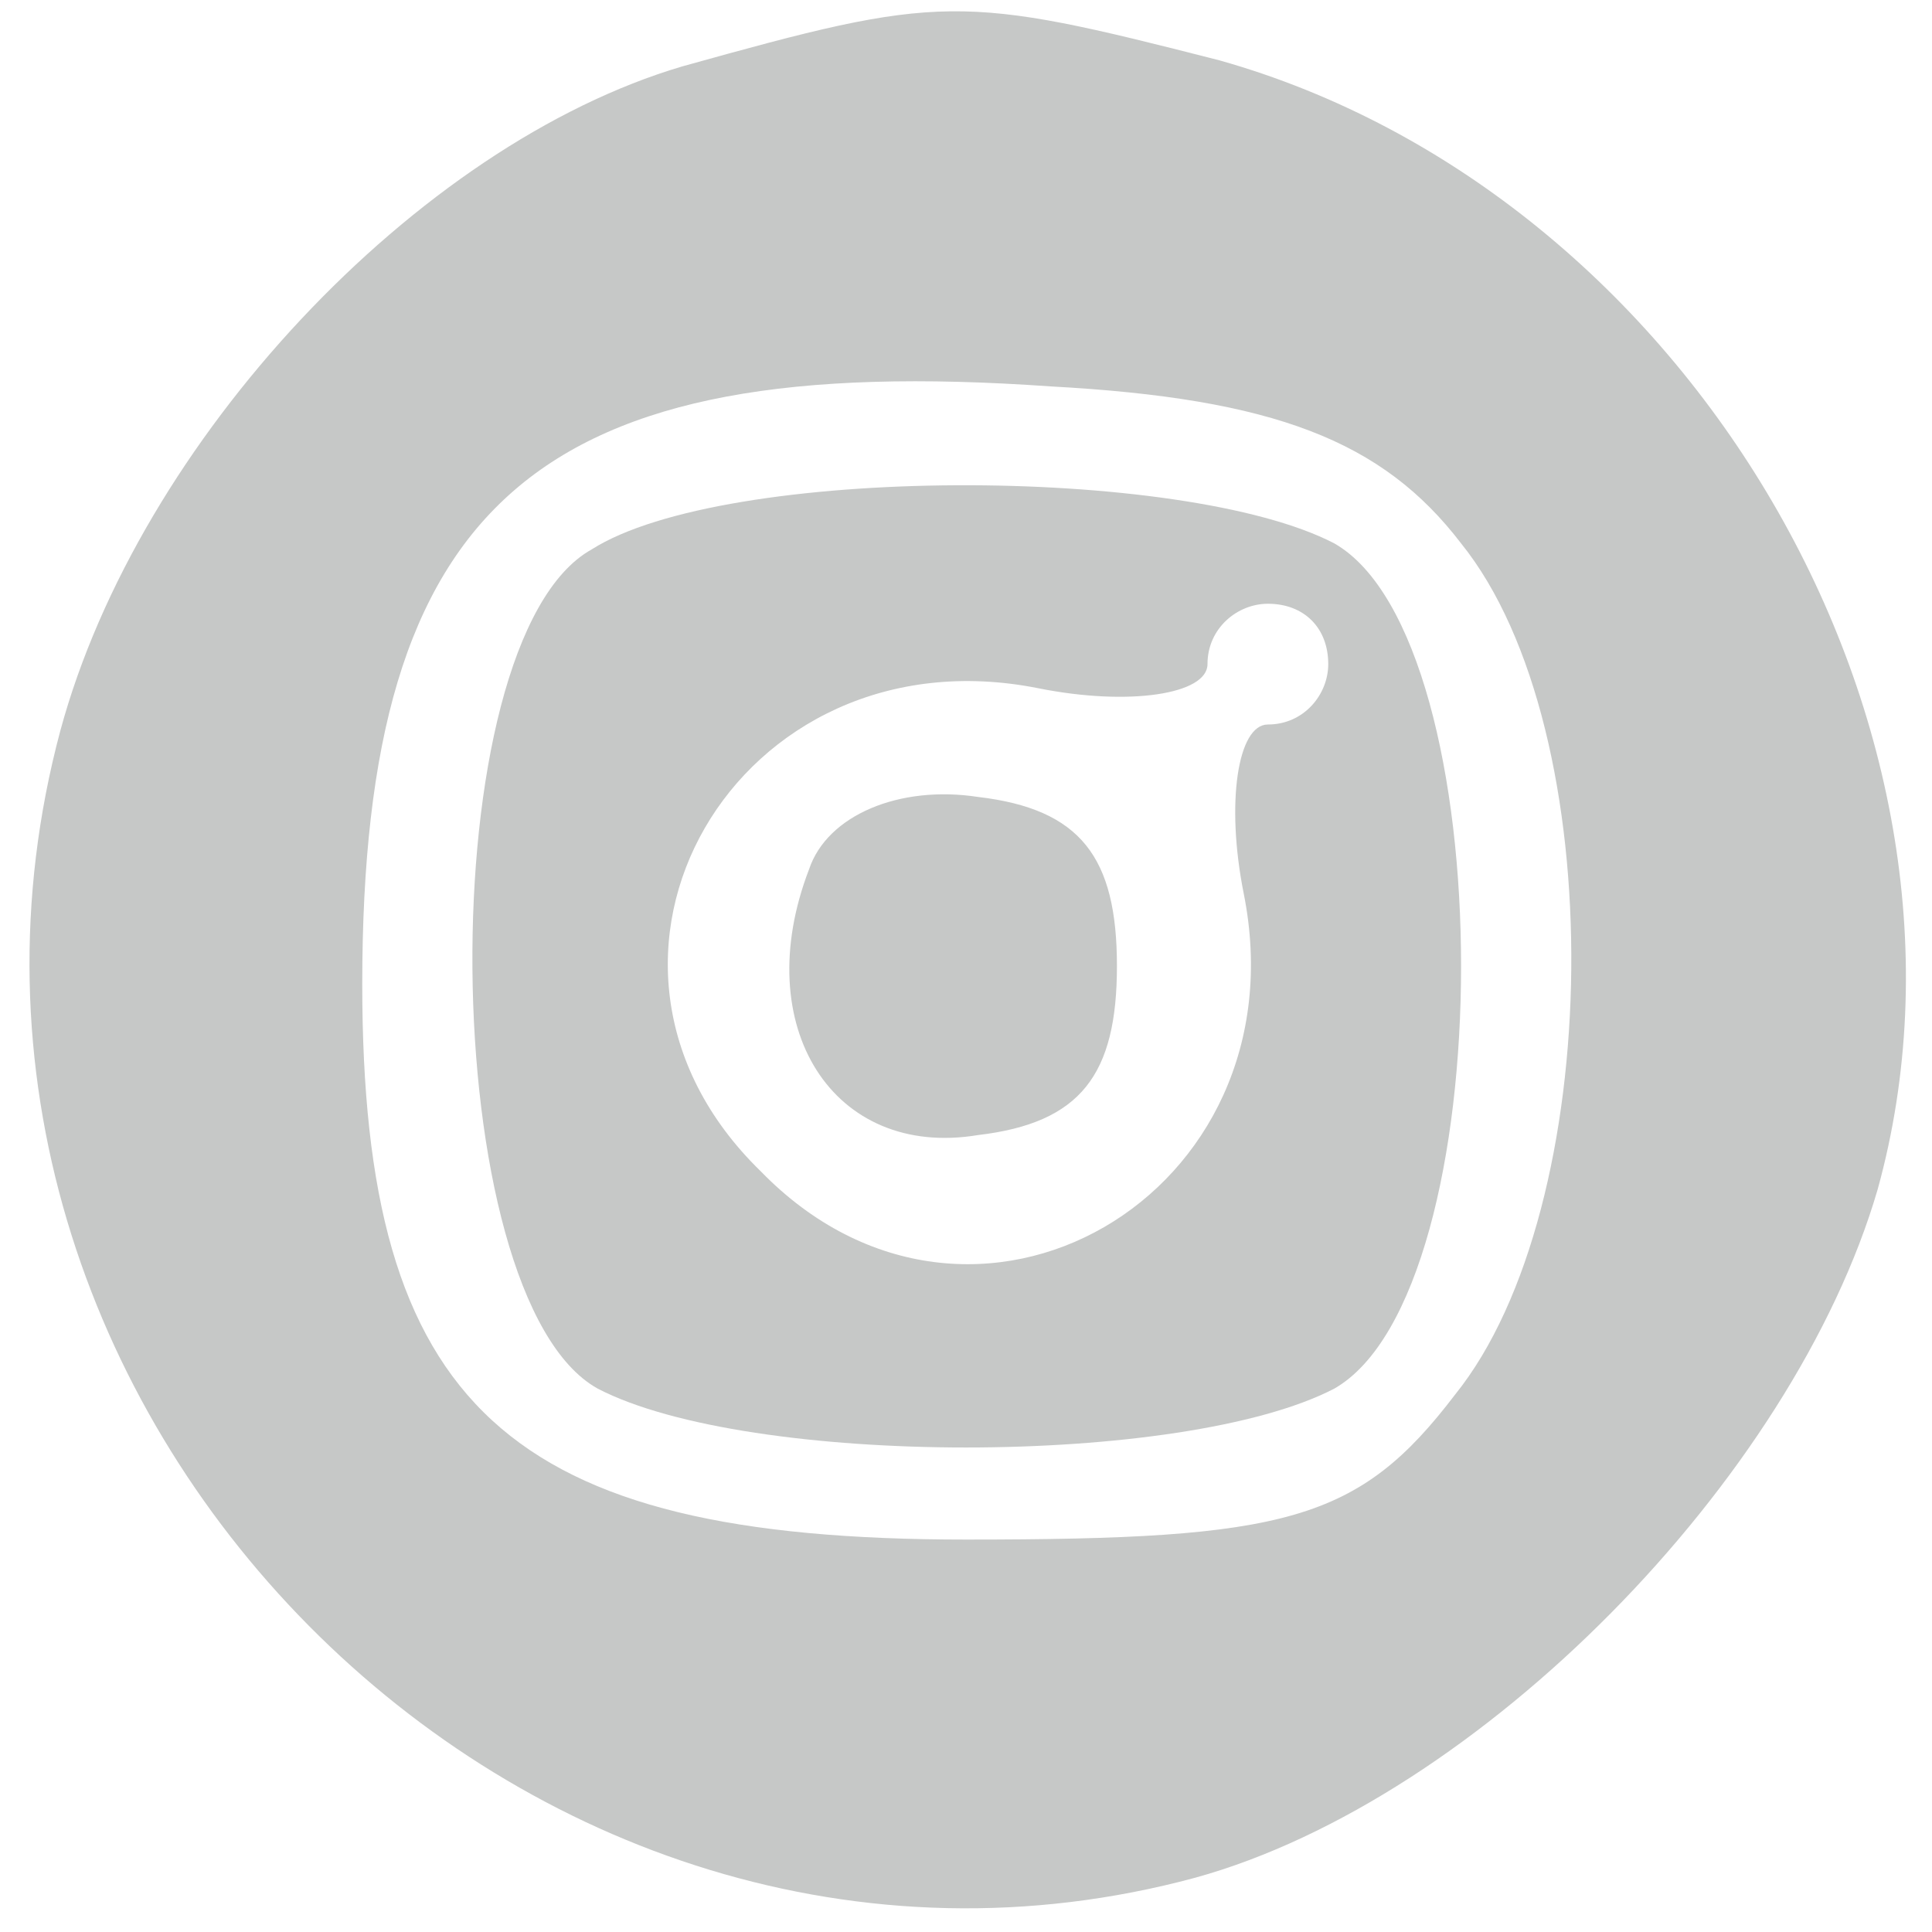 <?xml version="1.0" standalone="no"?>
<!DOCTYPE svg PUBLIC "-//W3C//DTD SVG 20010904//EN"
 "http://www.w3.org/TR/2001/REC-SVG-20010904/DTD/svg10.dtd">
<svg version="1.0" xmlns="http://www.w3.org/2000/svg"
 width="32pt" height="32pt" viewBox="0 0 32 32"
 preserveAspectRatio="xMidYMid meet">

<g transform="translate(0,32) scale(0.1,-0.1)"
fill="#c6c8c7" stroke="none">
<path d="M113 309 c-44 -13 -90 -62 -103 -110 -30 -112 77 -220 188 -190 47
13 99 66 113 114 21 76 -31 165 -109 187 -43 11 -46 11 -89 -1z m129 -79 c25
-31 24 -110 -1 -141 -16 -21 -28 -24 -81 -24 -76 0 -100 22 -100 92 0 80 29
105 114 99 37 -2 55 -9 68 -26z"/>
<path d="M98 229 c-27 -15 -26 -124 1 -139 25 -13 97 -13 122 0 28 16 28 124
0 140 -25 13 -101 13 -123 -1z m122 -19 c0 -5 -4 -10 -10 -10 -5 0 -7 -13 -4
-28 10 -50 -45 -82 -80 -46 -36 35 -4 90 46 80 15 -3 28 -1 28 4 0 6 5 10 10
10 6 0 10 -4 10 -10z"/>
<path d="M134 176 c-10 -26 4 -48 28 -44 17 2 23 10 23 28 0 18 -6 26 -23 28
-13 2 -25 -3 -28 -12z"/>
</g>
</svg>
